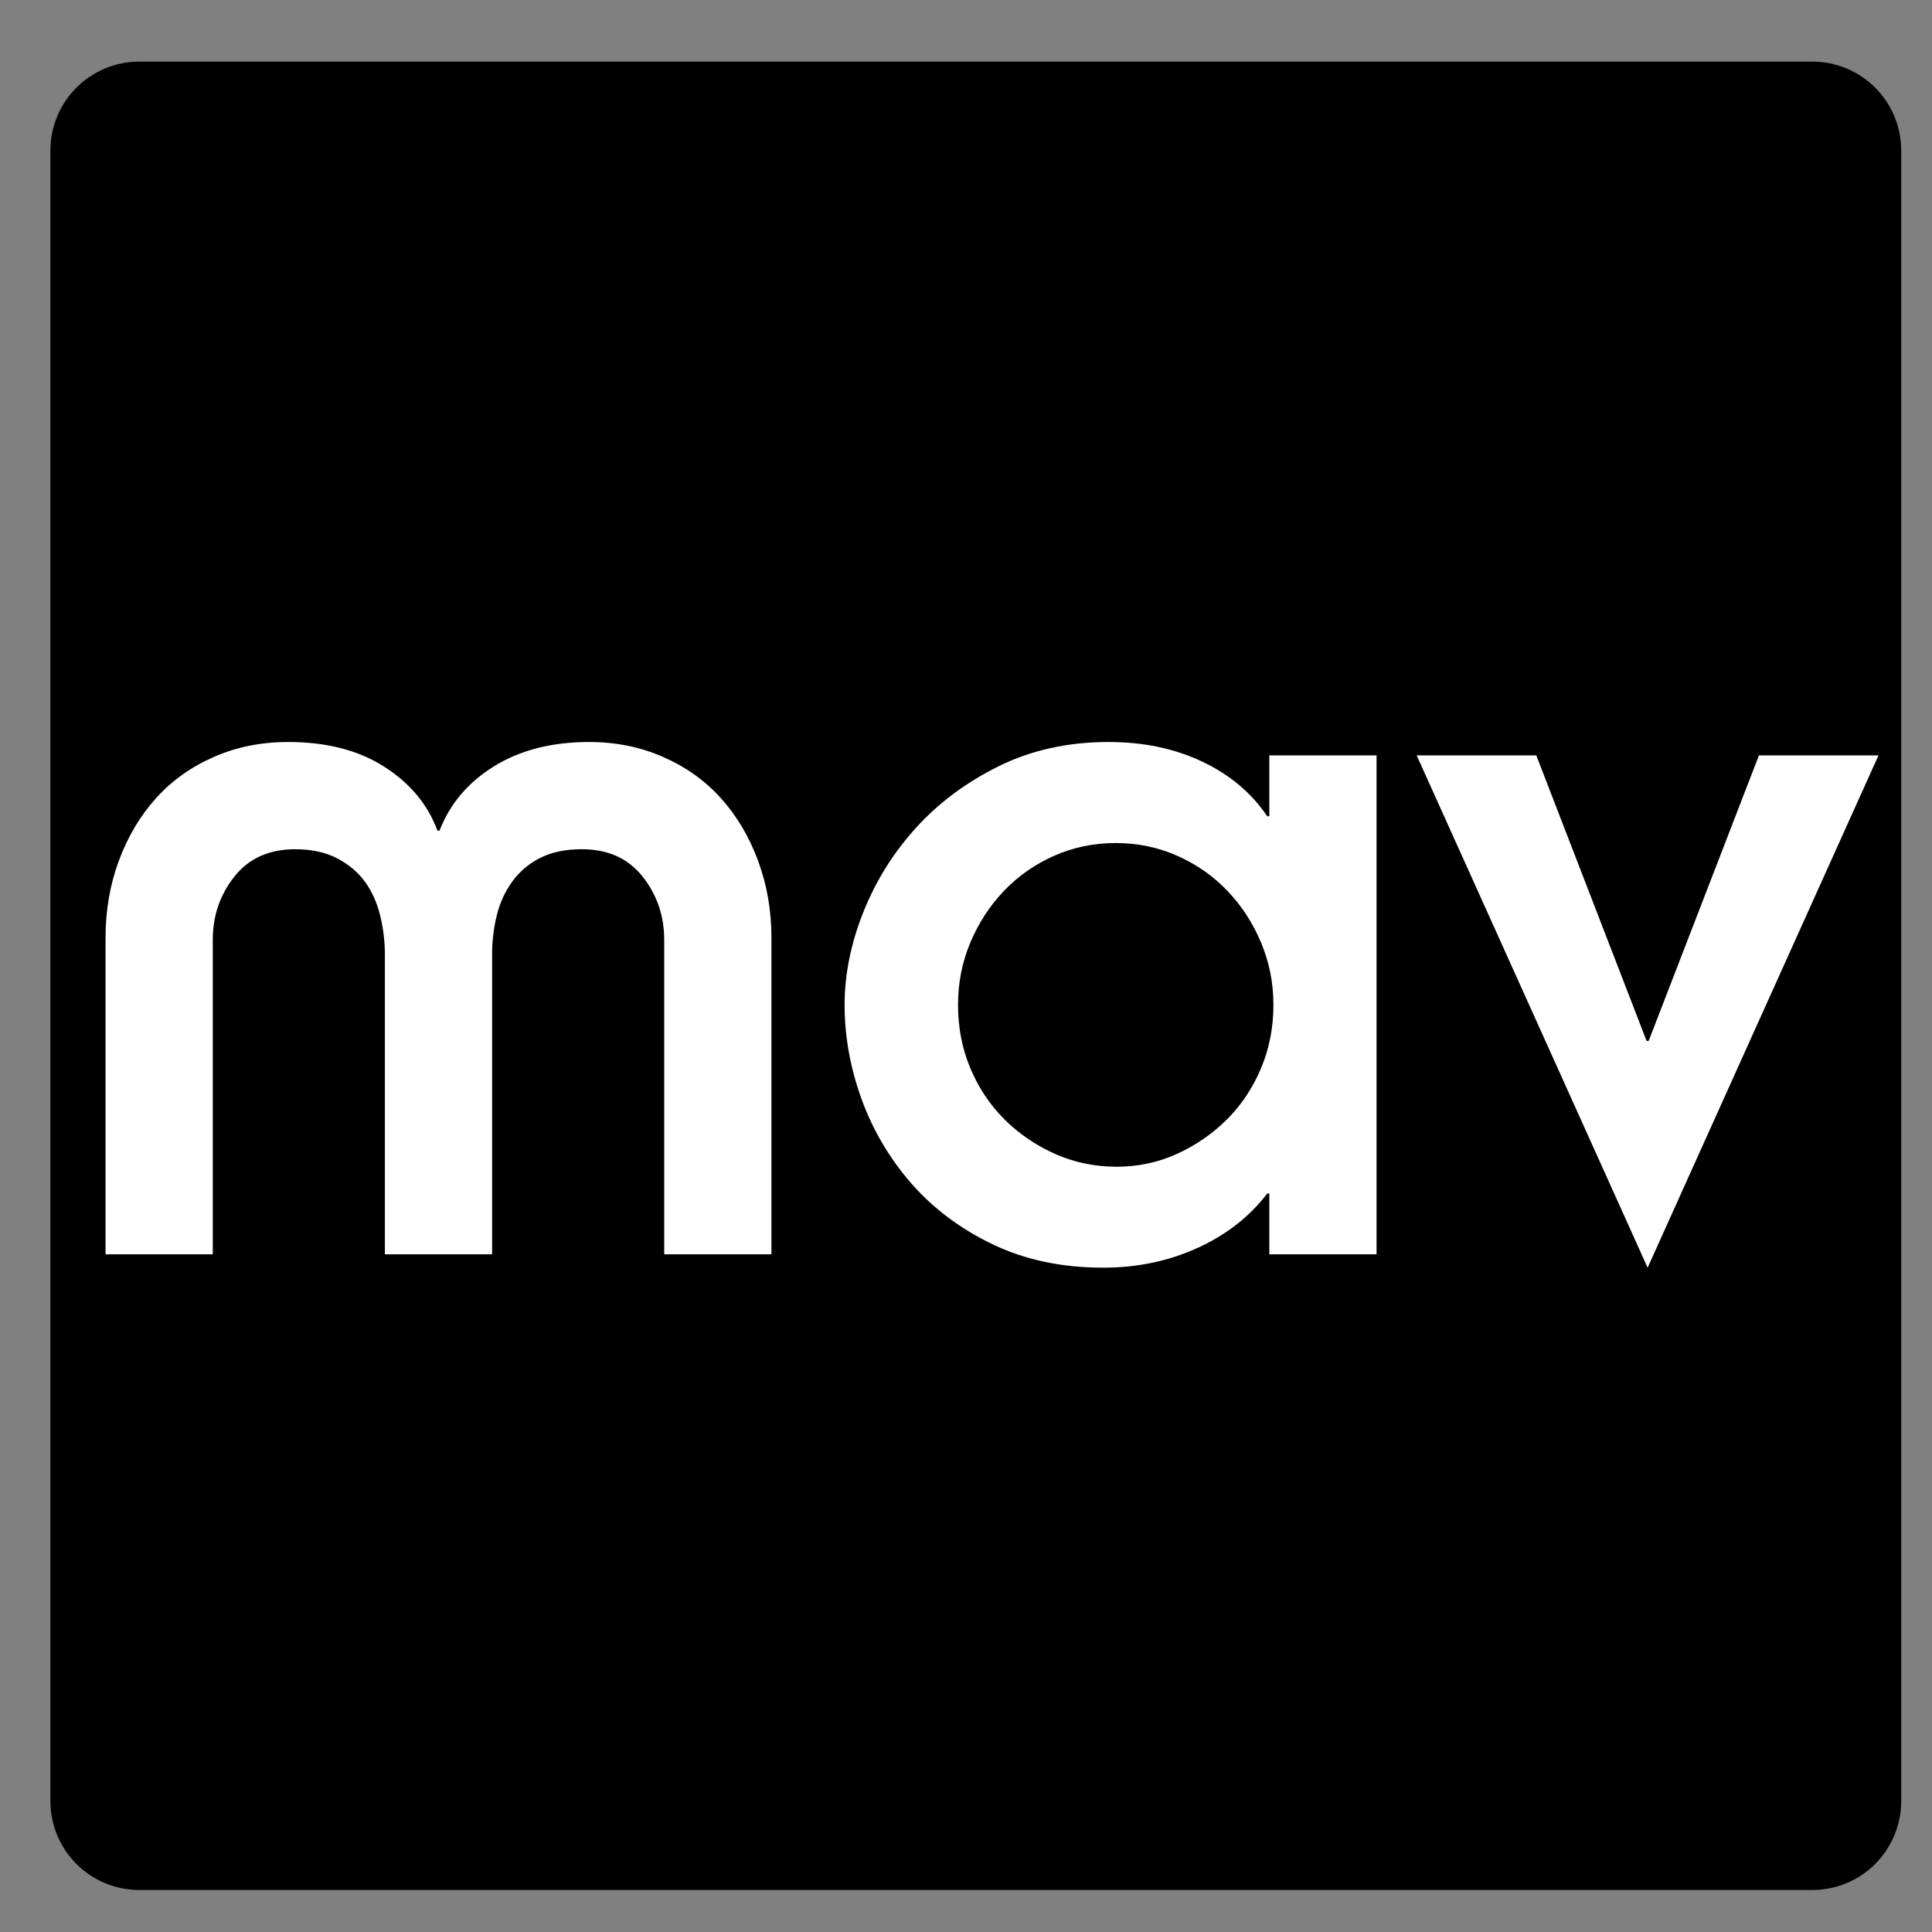 <svg xmlns="http://www.w3.org/2000/svg" xmlns:xlink="http://www.w3.org/1999/xlink" width="500" zoomAndPan="magnify" viewBox="0 0 375 375" height="500" preserveAspectRatio="xMidYMid meet" version="1.0"><rect x="0" y="0" width="375" height="375" fill="#808080" stroke="none"/><defs><g/><clipPath id="ecdffb54bc"><path d="M 9.781 11.957 L 369.023 11.957 L 369.023 366.848 L 9.781 366.848 Z M 9.781 11.957 " clip-rule="nonzero"/></clipPath><clipPath id="3f7d8bdb48"><path d="M 27.031 11.957 L 351.773 11.957 C 356.348 11.957 360.734 13.773 363.969 17.008 C 367.203 20.242 369.023 24.633 369.023 29.207 L 369.023 349.598 C 369.023 354.172 367.203 358.559 363.969 361.797 C 360.734 365.031 356.348 366.848 351.773 366.848 L 27.031 366.848 C 22.457 366.848 18.07 365.031 14.836 361.797 C 11.602 358.559 9.781 354.172 9.781 349.598 L 9.781 29.207 C 9.781 24.633 11.602 20.242 14.836 17.008 C 18.07 13.773 22.457 11.957 27.031 11.957 Z M 27.031 11.957 " clip-rule="nonzero"/></clipPath></defs><g clip-path="url(#ecdffb54bc)"><g clip-path="url(#3f7d8bdb48)"><path fill="#000000" d="M 9.781 11.957 L 369.023 11.957 L 369.023 366.848 L 9.781 366.848 Z M 9.781 11.957 " fill-opacity="1" fill-rule="nonzero"/></g></g><g fill="#ffffff" fill-opacity="1"><g transform="translate(7.282, 243.461)"><g><path d="M 13.203 -61.422 C 13.203 -66.754 14.066 -71.754 15.797 -76.422 C 17.535 -81.098 19.938 -85.133 23 -88.531 C 26.07 -91.938 29.805 -94.602 34.203 -96.531 C 38.609 -98.469 43.414 -99.438 48.625 -99.438 C 56.094 -99.438 62.328 -97.832 67.328 -94.625 C 72.328 -91.426 75.758 -87.297 77.625 -82.234 L 78.031 -82.234 C 80.031 -87.43 83.562 -91.598 88.625 -94.734 C 93.695 -97.867 99.836 -99.438 107.047 -99.438 C 112.242 -99.438 117.039 -98.469 121.438 -96.531 C 125.844 -94.602 129.578 -91.938 132.641 -88.531 C 135.711 -85.133 138.113 -81.098 139.844 -76.422 C 141.582 -71.754 142.453 -66.754 142.453 -61.422 L 142.453 0 L 121.641 0 L 121.641 -61.031 C 121.641 -65.695 120.238 -69.797 117.438 -73.328 C 114.645 -76.859 110.711 -78.625 105.641 -78.625 C 102.441 -78.625 99.738 -78.055 97.531 -76.922 C 95.332 -75.797 93.531 -74.266 92.125 -72.328 C 90.727 -70.391 89.727 -68.188 89.125 -65.719 C 88.531 -63.258 88.234 -60.758 88.234 -58.219 L 88.234 0 L 67.422 0 L 67.422 -58.219 C 67.422 -60.758 67.117 -63.258 66.516 -65.719 C 65.922 -68.188 64.957 -70.352 63.625 -72.219 C 62.289 -74.094 60.488 -75.629 58.219 -76.828 C 55.957 -78.023 53.223 -78.625 50.016 -78.625 C 44.953 -78.625 41.02 -76.859 38.219 -73.328 C 35.414 -69.797 34.016 -65.695 34.016 -61.031 L 34.016 0 L 13.203 0 Z M 13.203 -61.422 "/></g></g></g><g fill="#ffffff" fill-opacity="1"><g transform="translate(157.937, 243.461)"><g><path d="M 58.625 -79.828 C 54.352 -79.828 50.348 -78.992 46.609 -77.328 C 42.879 -75.66 39.645 -73.391 36.906 -70.516 C 34.176 -67.648 32.008 -64.316 30.406 -60.516 C 28.812 -56.723 28.016 -52.691 28.016 -48.422 C 28.016 -44.016 28.812 -39.91 30.406 -36.109 C 32.008 -32.305 34.211 -29.004 37.016 -26.203 C 39.816 -23.41 43.082 -21.176 46.812 -19.5 C 50.551 -17.832 54.555 -17 58.828 -17 C 62.961 -17 66.863 -17.832 70.531 -19.5 C 74.195 -21.176 77.43 -23.41 80.234 -26.203 C 83.035 -29.004 85.234 -32.305 86.828 -36.109 C 88.43 -39.91 89.234 -44.016 89.234 -48.422 C 89.234 -52.691 88.43 -56.723 86.828 -60.516 C 85.234 -64.316 83.066 -67.648 80.328 -70.516 C 77.598 -73.391 74.363 -75.66 70.625 -77.328 C 66.895 -78.992 62.895 -79.828 58.625 -79.828 Z M 6 -48.422 C 6 -54.285 7.195 -60.25 9.594 -66.312 C 12 -72.383 15.398 -77.852 19.797 -82.719 C 24.203 -87.594 29.57 -91.598 35.906 -94.734 C 42.25 -97.867 49.352 -99.438 57.219 -99.438 C 64.02 -99.438 70.086 -98.164 75.422 -95.625 C 80.766 -93.094 84.969 -89.562 88.031 -85.031 L 88.438 -85.031 L 88.438 -96.844 L 109.25 -96.844 L 109.25 0 L 88.438 0 L 88.438 -11.797 L 88.031 -11.797 C 84.562 -7.266 80.023 -3.734 74.422 -1.203 C 68.828 1.328 62.758 2.594 56.219 2.594 C 48.219 2.594 41.082 1.094 34.812 -1.906 C 28.539 -4.906 23.27 -8.836 19 -13.703 C 14.738 -18.578 11.504 -24.047 9.297 -30.109 C 7.098 -36.18 6 -42.285 6 -48.422 Z M 6 -48.422 "/></g></g></g><g fill="#ffffff" fill-opacity="1"><g transform="translate(275.381, 243.461)"><g><path d="M -0.406 -96.844 L 22.812 -96.844 L 44.219 -41.422 L 44.625 -41.422 L 66.031 -96.844 L 89.234 -96.844 L 44.422 2.594 Z M -0.406 -96.844 "/></g></g></g></svg>